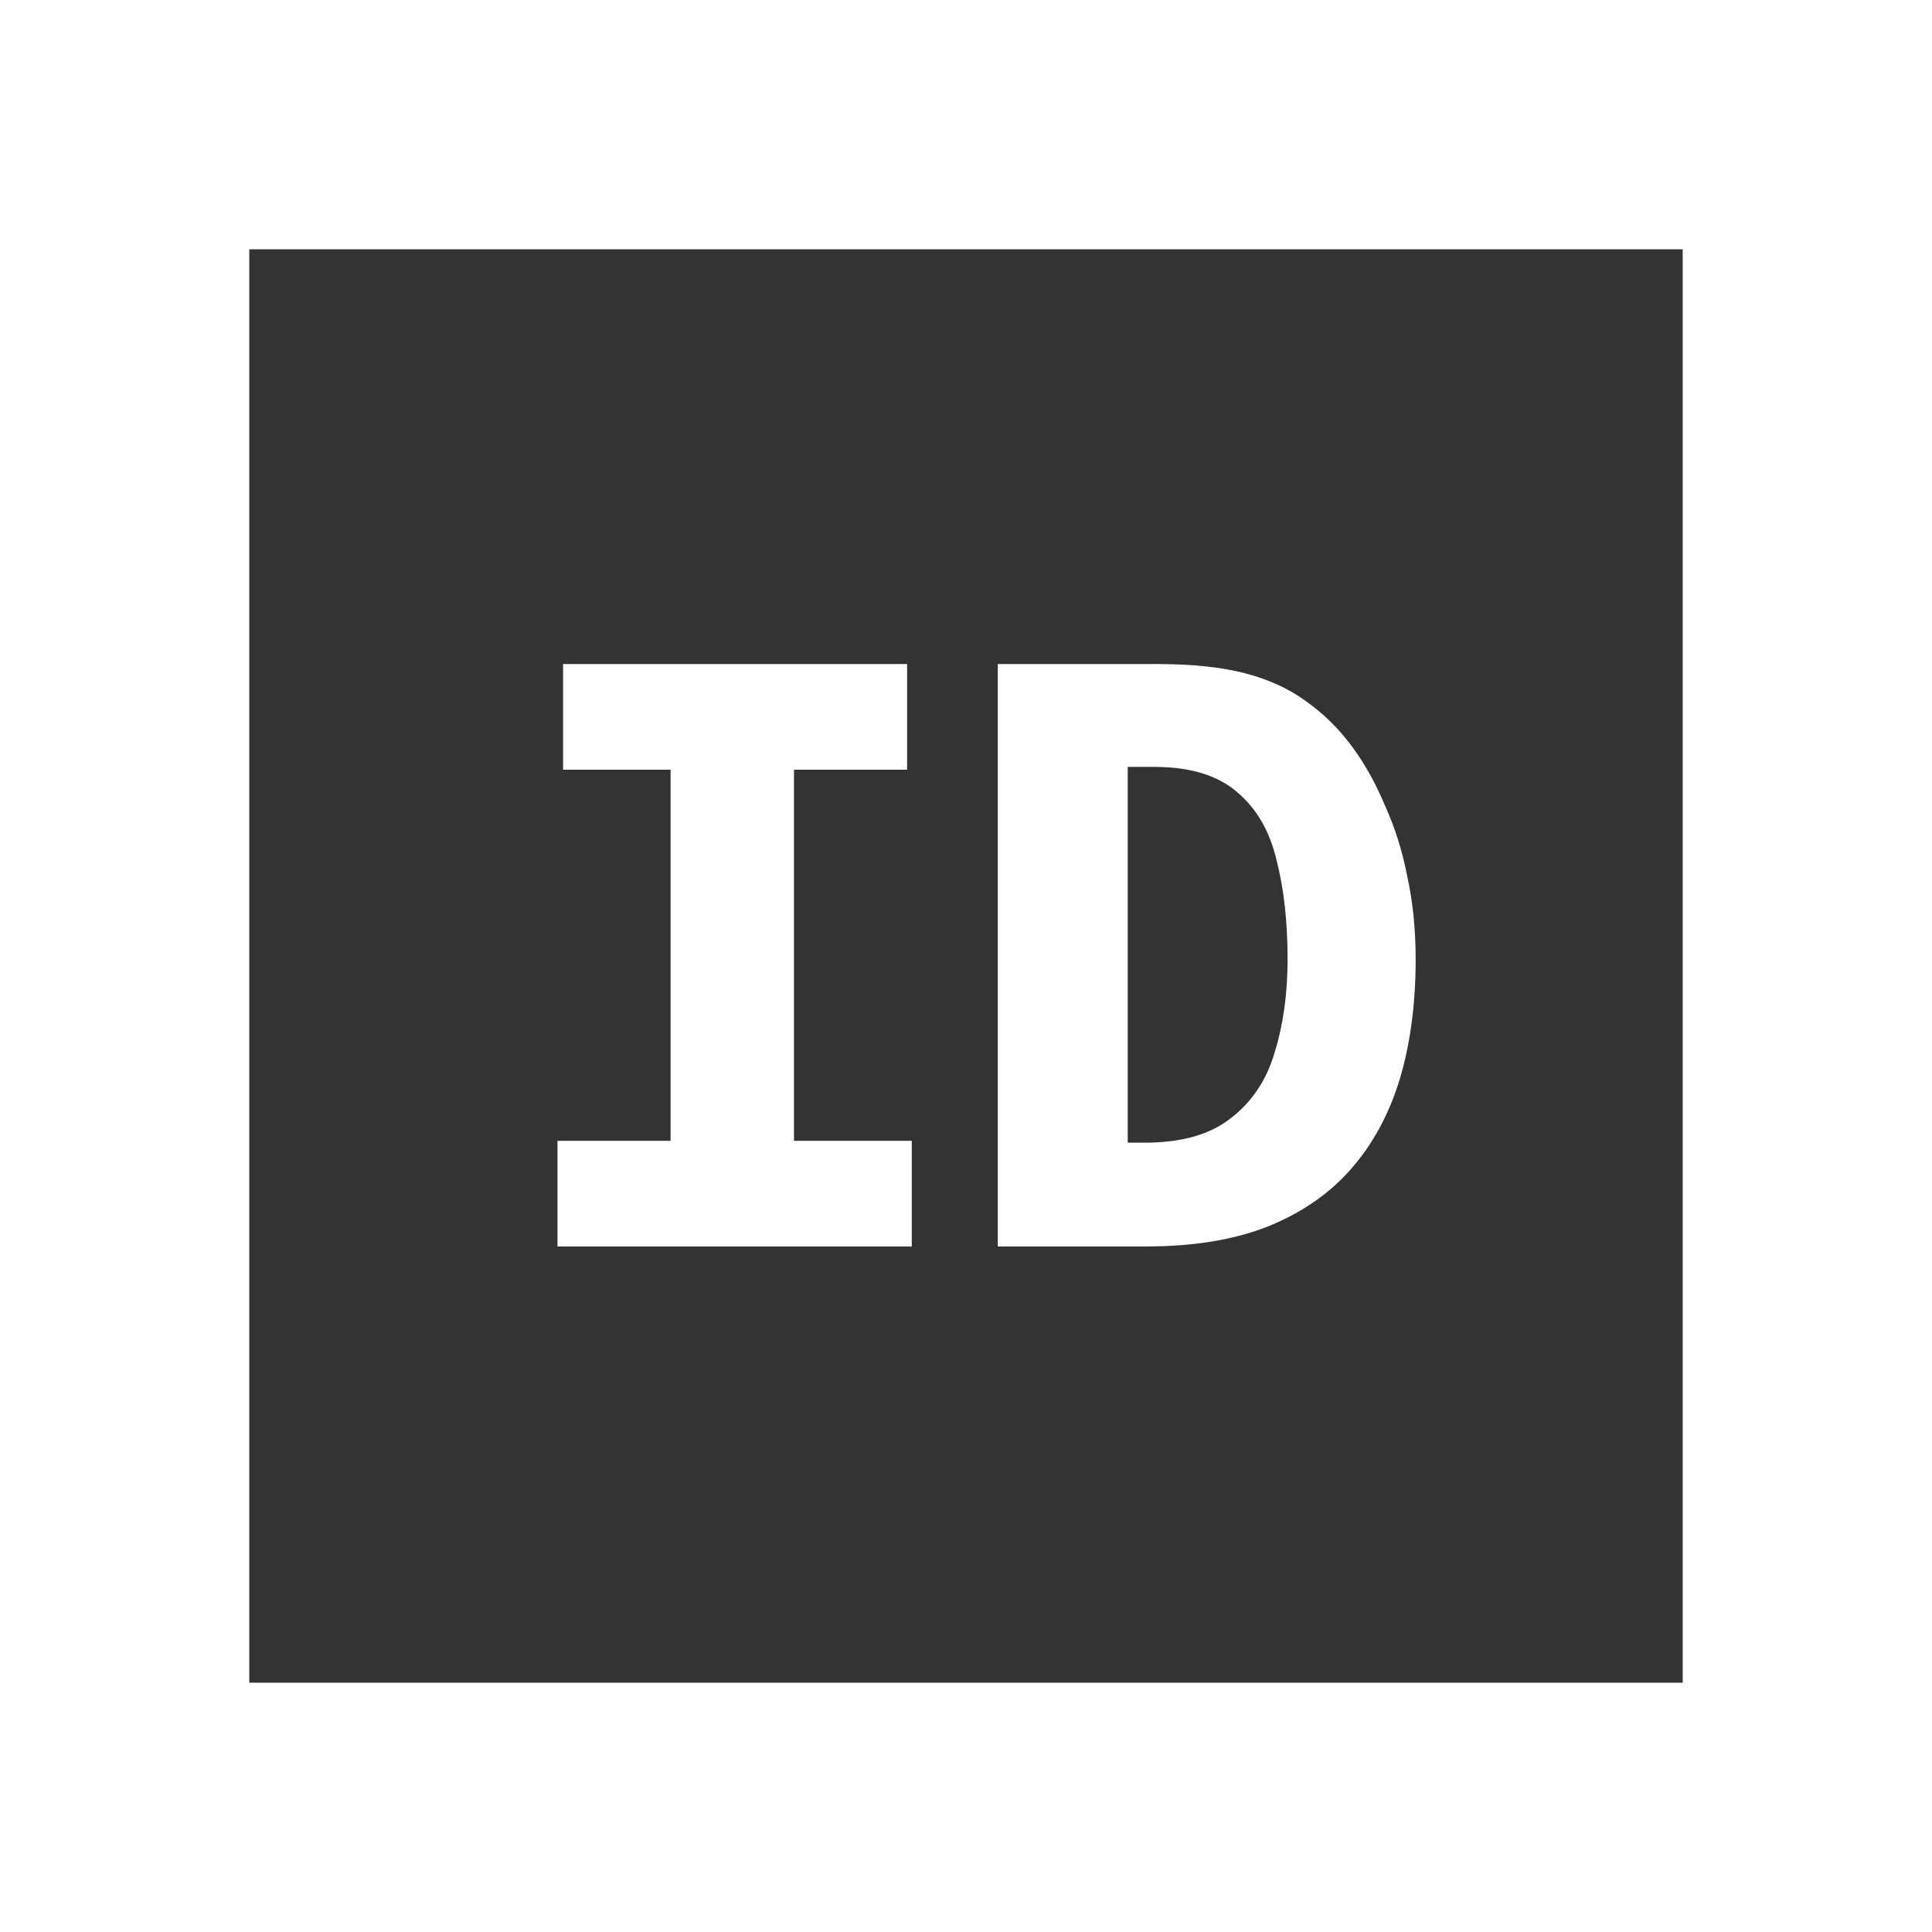 <svg width="31" height="31" viewBox="0 0 31 31" fill="none" xmlns="http://www.w3.org/2000/svg">
<rect x="0" y="0" width="31" height="31" fill="#333333" stroke="none"/>
<rect x="2" y="2" width="27" height="27" stroke="white" stroke-width="4"/>
<path d="M8.945 20V18.305H10.76V12.35H9.035V10.655H14.555V12.35H12.74V18.305H14.63V20H8.945ZM16.01 20V10.655H18.575C19.135 10.655 19.605 10.705 19.985 10.805C20.365 10.905 20.69 11.055 20.96 11.255C21.23 11.445 21.47 11.68 21.68 11.96C21.89 12.24 22.07 12.56 22.22 12.92C22.38 13.27 22.5 13.65 22.58 14.06C22.67 14.47 22.715 14.915 22.715 15.395C22.715 16.105 22.63 16.745 22.46 17.315C22.29 17.875 22.03 18.355 21.68 18.755C21.33 19.155 20.88 19.465 20.33 19.685C19.79 19.895 19.145 20 18.395 20H16.01ZM18.095 18.335H18.365C18.955 18.335 19.415 18.205 19.745 17.945C20.085 17.685 20.32 17.335 20.45 16.895C20.59 16.445 20.66 15.945 20.66 15.395C20.66 14.785 20.6 14.25 20.48 13.79C20.37 13.33 20.16 12.97 19.85 12.71C19.54 12.44 19.095 12.305 18.515 12.305H18.095V18.335Z" fill="white"/>
</svg>
